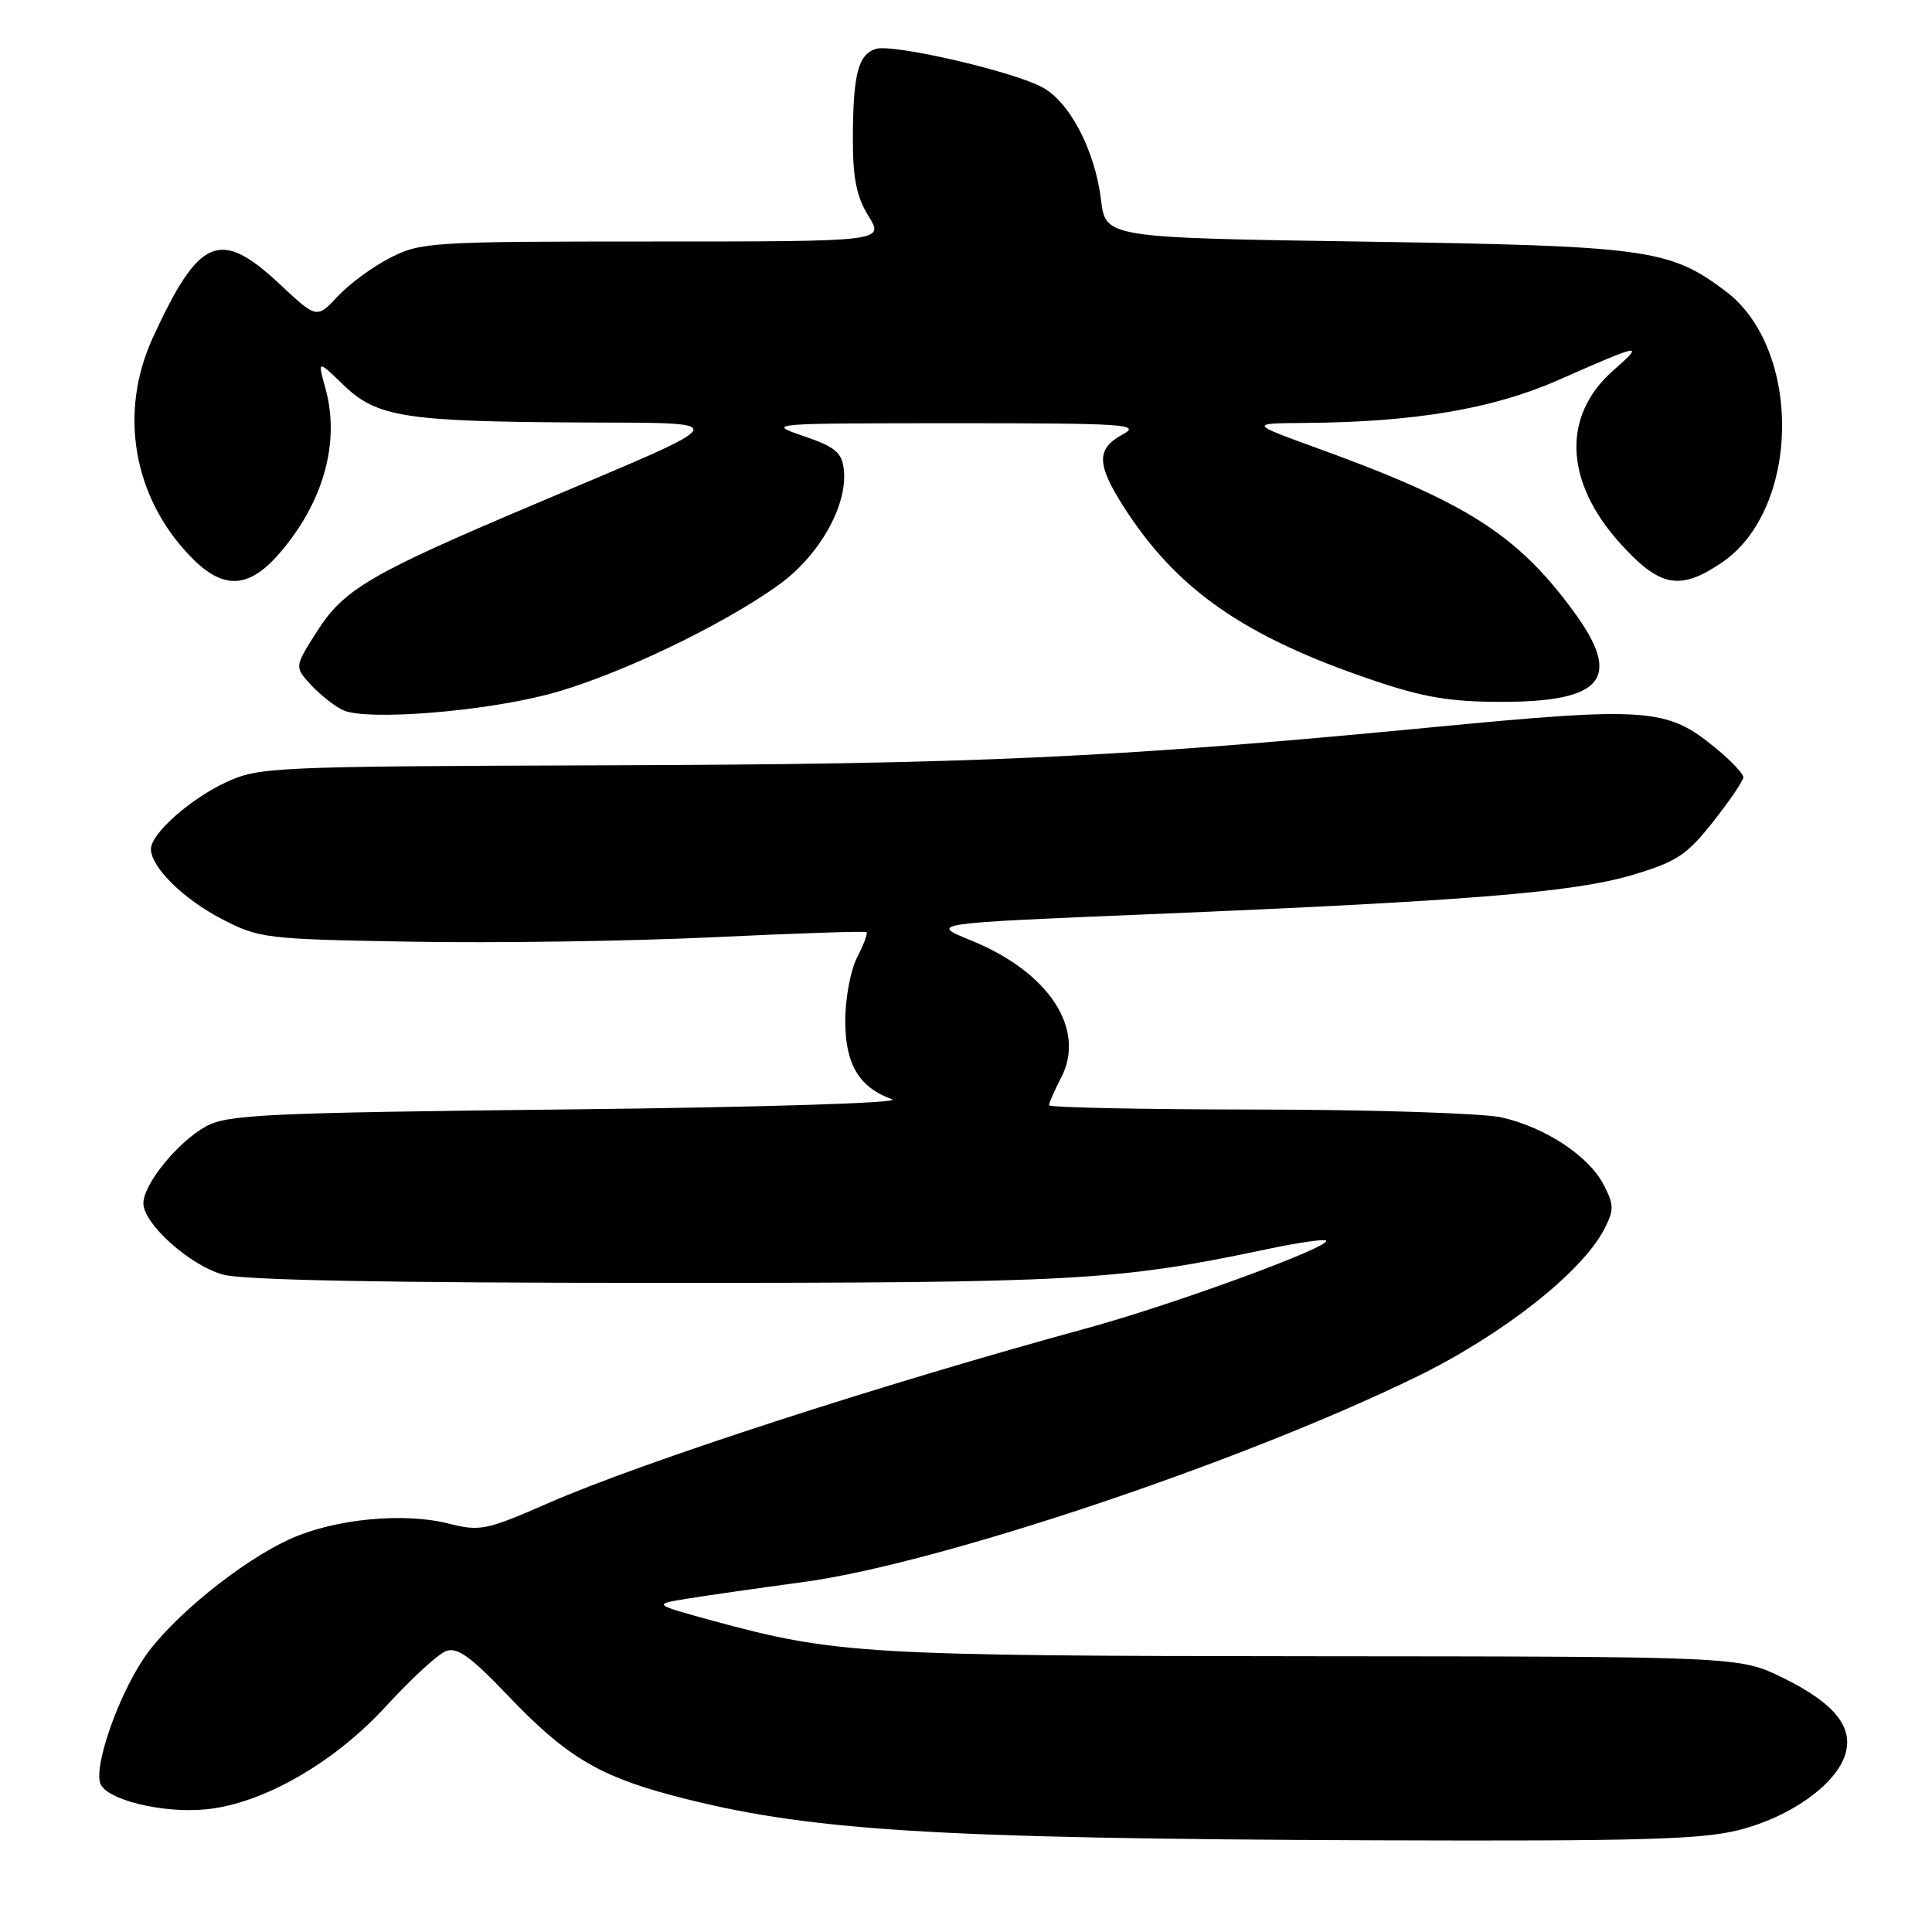 <?xml version="1.0" encoding="UTF-8" standalone="no"?>
<!DOCTYPE svg PUBLIC "-//W3C//DTD SVG 1.1//EN" "http://www.w3.org/Graphics/SVG/1.1/DTD/svg11.dtd" >
<svg xmlns="http://www.w3.org/2000/svg" xmlns:xlink="http://www.w3.org/1999/xlink" version="1.1" viewBox="0 0 256 256">
 <g >
 <path fill="currentColor"
d=" M 230.54 242.46 C 237.17 240.74 243.02 236.64 244.42 232.72 C 245.75 228.99 243.20 225.74 236.29 222.34 C 230.50 219.50 230.50 219.50 174.00 219.46 C 114.83 219.42 110.65 219.17 94.50 214.77 C 86.50 212.58 86.50 212.58 91.00 211.84 C 93.47 211.44 100.45 210.44 106.50 209.62 C 124.23 207.23 164.19 193.87 187.50 182.53 C 198.97 176.96 209.59 168.63 212.56 162.89 C 213.89 160.31 213.88 159.67 212.50 157.00 C 210.53 153.18 204.79 149.39 199.00 148.07 C 196.53 147.51 182.01 147.04 166.75 147.02 C 151.49 147.01 139.00 146.75 139.00 146.45 C 139.00 146.15 139.72 144.50 140.61 142.79 C 143.94 136.36 138.98 128.80 128.69 124.62 C 123.10 122.35 123.10 122.35 152.30 121.14 C 194.55 119.38 208.50 118.25 216.25 115.95 C 222.18 114.19 223.48 113.33 227.00 108.88 C 229.20 106.10 231.00 103.44 231.00 102.98 C 231.00 102.52 229.38 100.81 227.39 99.17 C 220.84 93.77 218.47 93.60 189.00 96.44 C 147.74 100.40 128.98 101.26 80.00 101.41 C 36.24 101.55 34.33 101.64 30.00 103.63 C 25.22 105.84 20.00 110.46 20.00 112.50 C 20.00 114.89 24.26 119.10 29.35 121.75 C 34.35 124.35 35.10 124.44 54.50 124.78 C 65.50 124.98 83.50 124.71 94.50 124.19 C 105.50 123.66 114.65 123.36 114.82 123.52 C 115.00 123.68 114.44 125.18 113.57 126.86 C 112.71 128.53 112.00 132.31 112.00 135.26 C 112.00 141.02 113.82 144.08 118.22 145.67 C 119.52 146.14 101.10 146.72 75.50 147.00 C 35.13 147.45 30.17 147.68 27.30 149.25 C 23.58 151.28 19.00 156.91 19.00 159.44 C 19.00 162.16 25.15 167.67 29.55 168.89 C 32.19 169.63 51.32 169.99 87.26 169.99 C 142.70 170.00 148.01 169.71 167.94 165.51 C 171.99 164.66 175.49 164.15 175.71 164.38 C 176.50 165.17 155.51 172.86 144.00 176.00 C 116.76 183.44 85.09 193.73 72.70 199.15 C 64.40 202.78 63.64 202.94 59.39 201.87 C 53.53 200.39 44.47 201.25 38.61 203.85 C 32.02 206.77 22.52 214.50 18.99 219.83 C 15.53 225.05 12.43 234.06 13.30 236.34 C 14.13 238.49 21.52 240.30 27.25 239.75 C 34.79 239.03 44.28 233.60 51.18 226.05 C 54.48 222.45 58.04 219.18 59.09 218.78 C 60.59 218.22 62.35 219.48 67.25 224.62 C 74.86 232.61 79.24 235.28 89.00 237.88 C 106.59 242.57 123.12 243.63 182.54 243.85 C 217.55 243.97 225.58 243.74 230.54 242.46 Z  M 72.50 92.04 C 81.31 89.77 95.82 82.87 103.34 77.38 C 108.64 73.52 112.35 66.87 111.81 62.21 C 111.55 59.95 110.68 59.22 106.50 57.79 C 101.53 56.10 101.65 56.09 126.50 56.08 C 149.22 56.08 151.25 56.22 148.75 57.57 C 145.27 59.46 145.29 61.49 148.83 67.05 C 155.87 78.11 164.82 84.35 181.94 90.14 C 188.63 92.41 192.15 93.00 198.97 93.00 C 212.49 93.00 215.00 89.85 208.50 81.00 C 201.06 70.86 194.34 66.57 174.78 59.47 C 165.50 56.10 165.50 56.10 173.00 56.04 C 187.44 55.93 197.79 54.18 206.42 50.39 C 217.72 45.42 217.96 45.38 213.71 49.14 C 206.96 55.12 207.31 63.79 214.62 71.93 C 219.92 77.82 222.57 78.33 228.16 74.54 C 238.57 67.47 238.85 46.26 228.65 38.58 C 221.24 33.00 218.29 32.59 181.00 32.02 C 146.50 31.50 146.50 31.50 145.89 26.48 C 145.08 19.85 141.69 13.41 138.01 11.51 C 133.84 9.35 118.26 5.78 116.05 6.48 C 113.70 7.23 113.03 9.85 113.01 18.38 C 113.00 23.63 113.50 26.07 115.08 28.63 C 117.16 32.00 117.16 32.00 86.54 32.00 C 57.25 32.00 55.74 32.09 51.74 34.14 C 49.43 35.31 46.29 37.61 44.76 39.26 C 41.97 42.24 41.97 42.24 37.03 37.62 C 29.14 30.24 26.39 31.40 20.27 44.70 C 15.69 54.63 17.62 65.87 25.25 73.75 C 29.49 78.14 32.86 78.06 36.88 73.49 C 42.82 66.72 45.11 58.67 43.13 51.49 C 42.07 47.68 42.07 47.68 45.49 50.99 C 49.89 55.26 53.60 55.85 76.50 55.98 C 97.65 56.10 98.07 55.27 71.00 66.74 C 48.93 76.08 45.55 78.06 41.93 83.78 C 39.01 88.38 39.01 88.38 41.25 90.80 C 42.49 92.13 44.40 93.62 45.50 94.12 C 48.58 95.50 63.59 94.34 72.50 92.04 Z "/>
</g>
</svg>